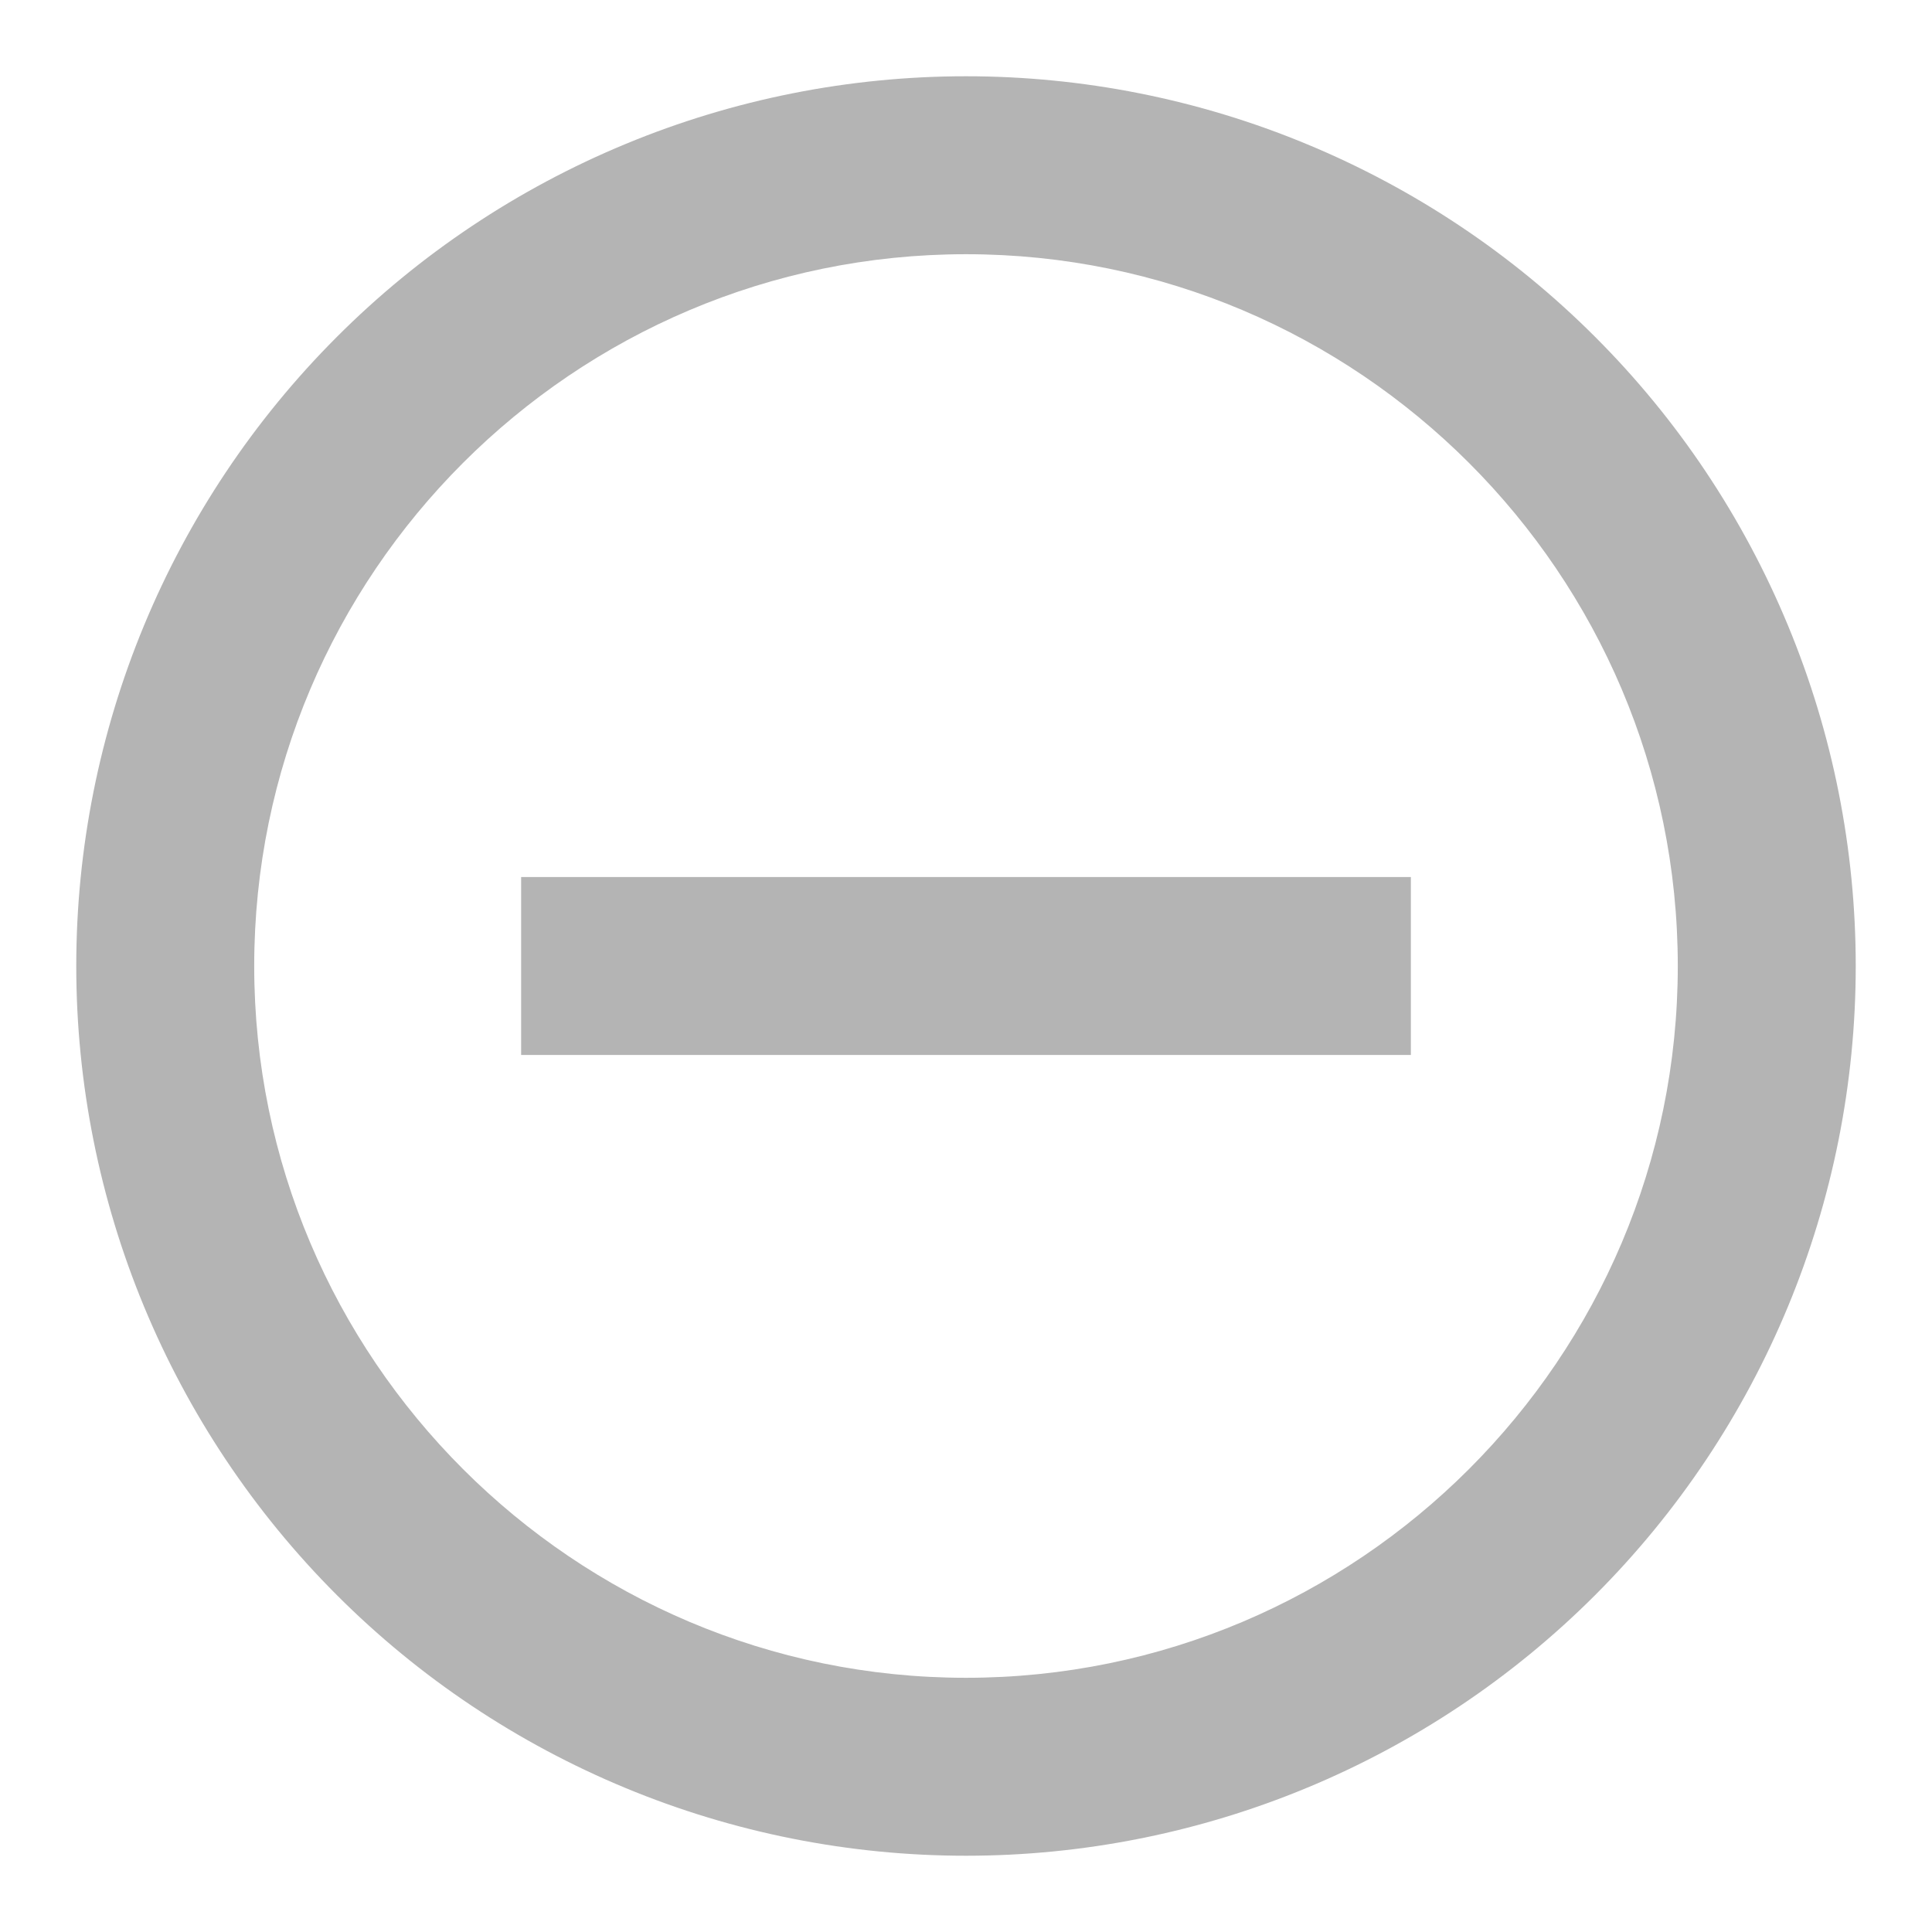 <svg width="19" height="19" viewBox="0 0 19 19" fill="none" xmlns="http://www.w3.org/2000/svg">
<rect width="19" height="19" fill="#C7C7C7"/>
<path d="M-10918 -6969C-10918 -6970.1 -10917.1 -6971 -10916 -6971H64728C64729.1 -6971 64730 -6970.1 64730 -6969V8835C64730 8836.1 64729.1 8837 64728 8837H-10916C-10917.1 8837 -10918 8836.1 -10918 8835V-6969Z" fill="#BDB5B5"/>
<path d="M-5537 -3287C-5537 -3288.1 -5536.1 -3289 -5535 -3289H659C660.104 -3289 661 -3288.1 661 -3287V5153C661 5154.1 660.105 5155 659 5155H-5535C-5536.1 5155 -5537 5154.1 -5537 5153V-3287Z" fill="#E5E5E5"/>
<rect width="1440" height="769" transform="translate(-1314 -338)" fill="white"/>
<path d="M9.5 16.5C5.641 16.5 2.5 13.359 2.5 9.5C2.5 5.641 5.641 2.5 9.5 2.5C13.359 2.5 16.5 5.641 16.5 9.5C16.5 13.359 13.359 16.5 9.5 16.5ZM9.5 0.75C8.351 0.75 7.213 0.976 6.152 1.416C5.09 1.856 4.125 2.5 3.313 3.313C1.672 4.954 0.75 7.179 0.75 9.5C0.75 11.821 1.672 14.046 3.313 15.687C4.125 16.5 5.09 17.144 6.152 17.584C7.213 18.024 8.351 18.25 9.5 18.25C11.821 18.25 14.046 17.328 15.687 15.687C17.328 14.046 18.25 11.821 18.25 9.5C18.25 8.351 18.024 7.213 17.584 6.152C17.144 5.09 16.5 4.125 15.687 3.313C14.875 2.5 13.91 1.856 12.848 1.416C11.787 0.976 10.649 0.75 9.5 0.75ZM5.125 10.375H13.875V8.625H5.125" fill="#B4B4B4"/>
<path d="M-5535 -3288H659V-3290H-5535V-3288ZM660 -3287V5153H662V-3287H660ZM659 5154H-5535V5156H659V5154ZM-5536 5153V-3287H-5538V5153H-5536ZM-5535 5154C-5535.55 5154 -5536 5153.55 -5536 5153H-5538C-5538 5154.66 -5536.66 5156 -5535 5156V5154ZM660 5153C660 5153.55 659.552 5154 659 5154V5156C660.657 5156 662 5154.66 662 5153H660ZM659 -3288C659.552 -3288 660 -3287.55 660 -3287H662C662 -3288.66 660.657 -3290 659 -3290V-3288ZM-5535 -3290C-5536.66 -3290 -5538 -3288.66 -5538 -3287H-5536C-5536 -3287.55 -5535.55 -3288 -5535 -3288V-3290Z" fill="black" fill-opacity="0.1"/>
<path d="M-10916 -6970H64728V-6972H-10916V-6970ZM64729 -6969V8835H64731V-6969H64729ZM64728 8836H-10916V8838H64728V8836ZM-10917 8835V-6969H-10919V8835H-10917ZM-10916 8836C-10916.6 8836 -10917 8835.55 -10917 8835H-10919C-10919 8836.66 -10917.7 8838 -10916 8838V8836ZM64729 8835C64729 8835.55 64728.6 8836 64728 8836V8838C64729.7 8838 64731 8836.66 64731 8835H64729ZM64728 -6970C64728.6 -6970 64729 -6969.55 64729 -6969H64731C64731 -6970.66 64729.7 -6972 64728 -6972V-6970ZM-10916 -6972C-10917.7 -6972 -10919 -6970.66 -10919 -6969H-10917C-10917 -6969.55 -10916.6 -6970 -10916 -6970V-6972Z" fill="black" fill-opacity="0.1"/>
</svg>
